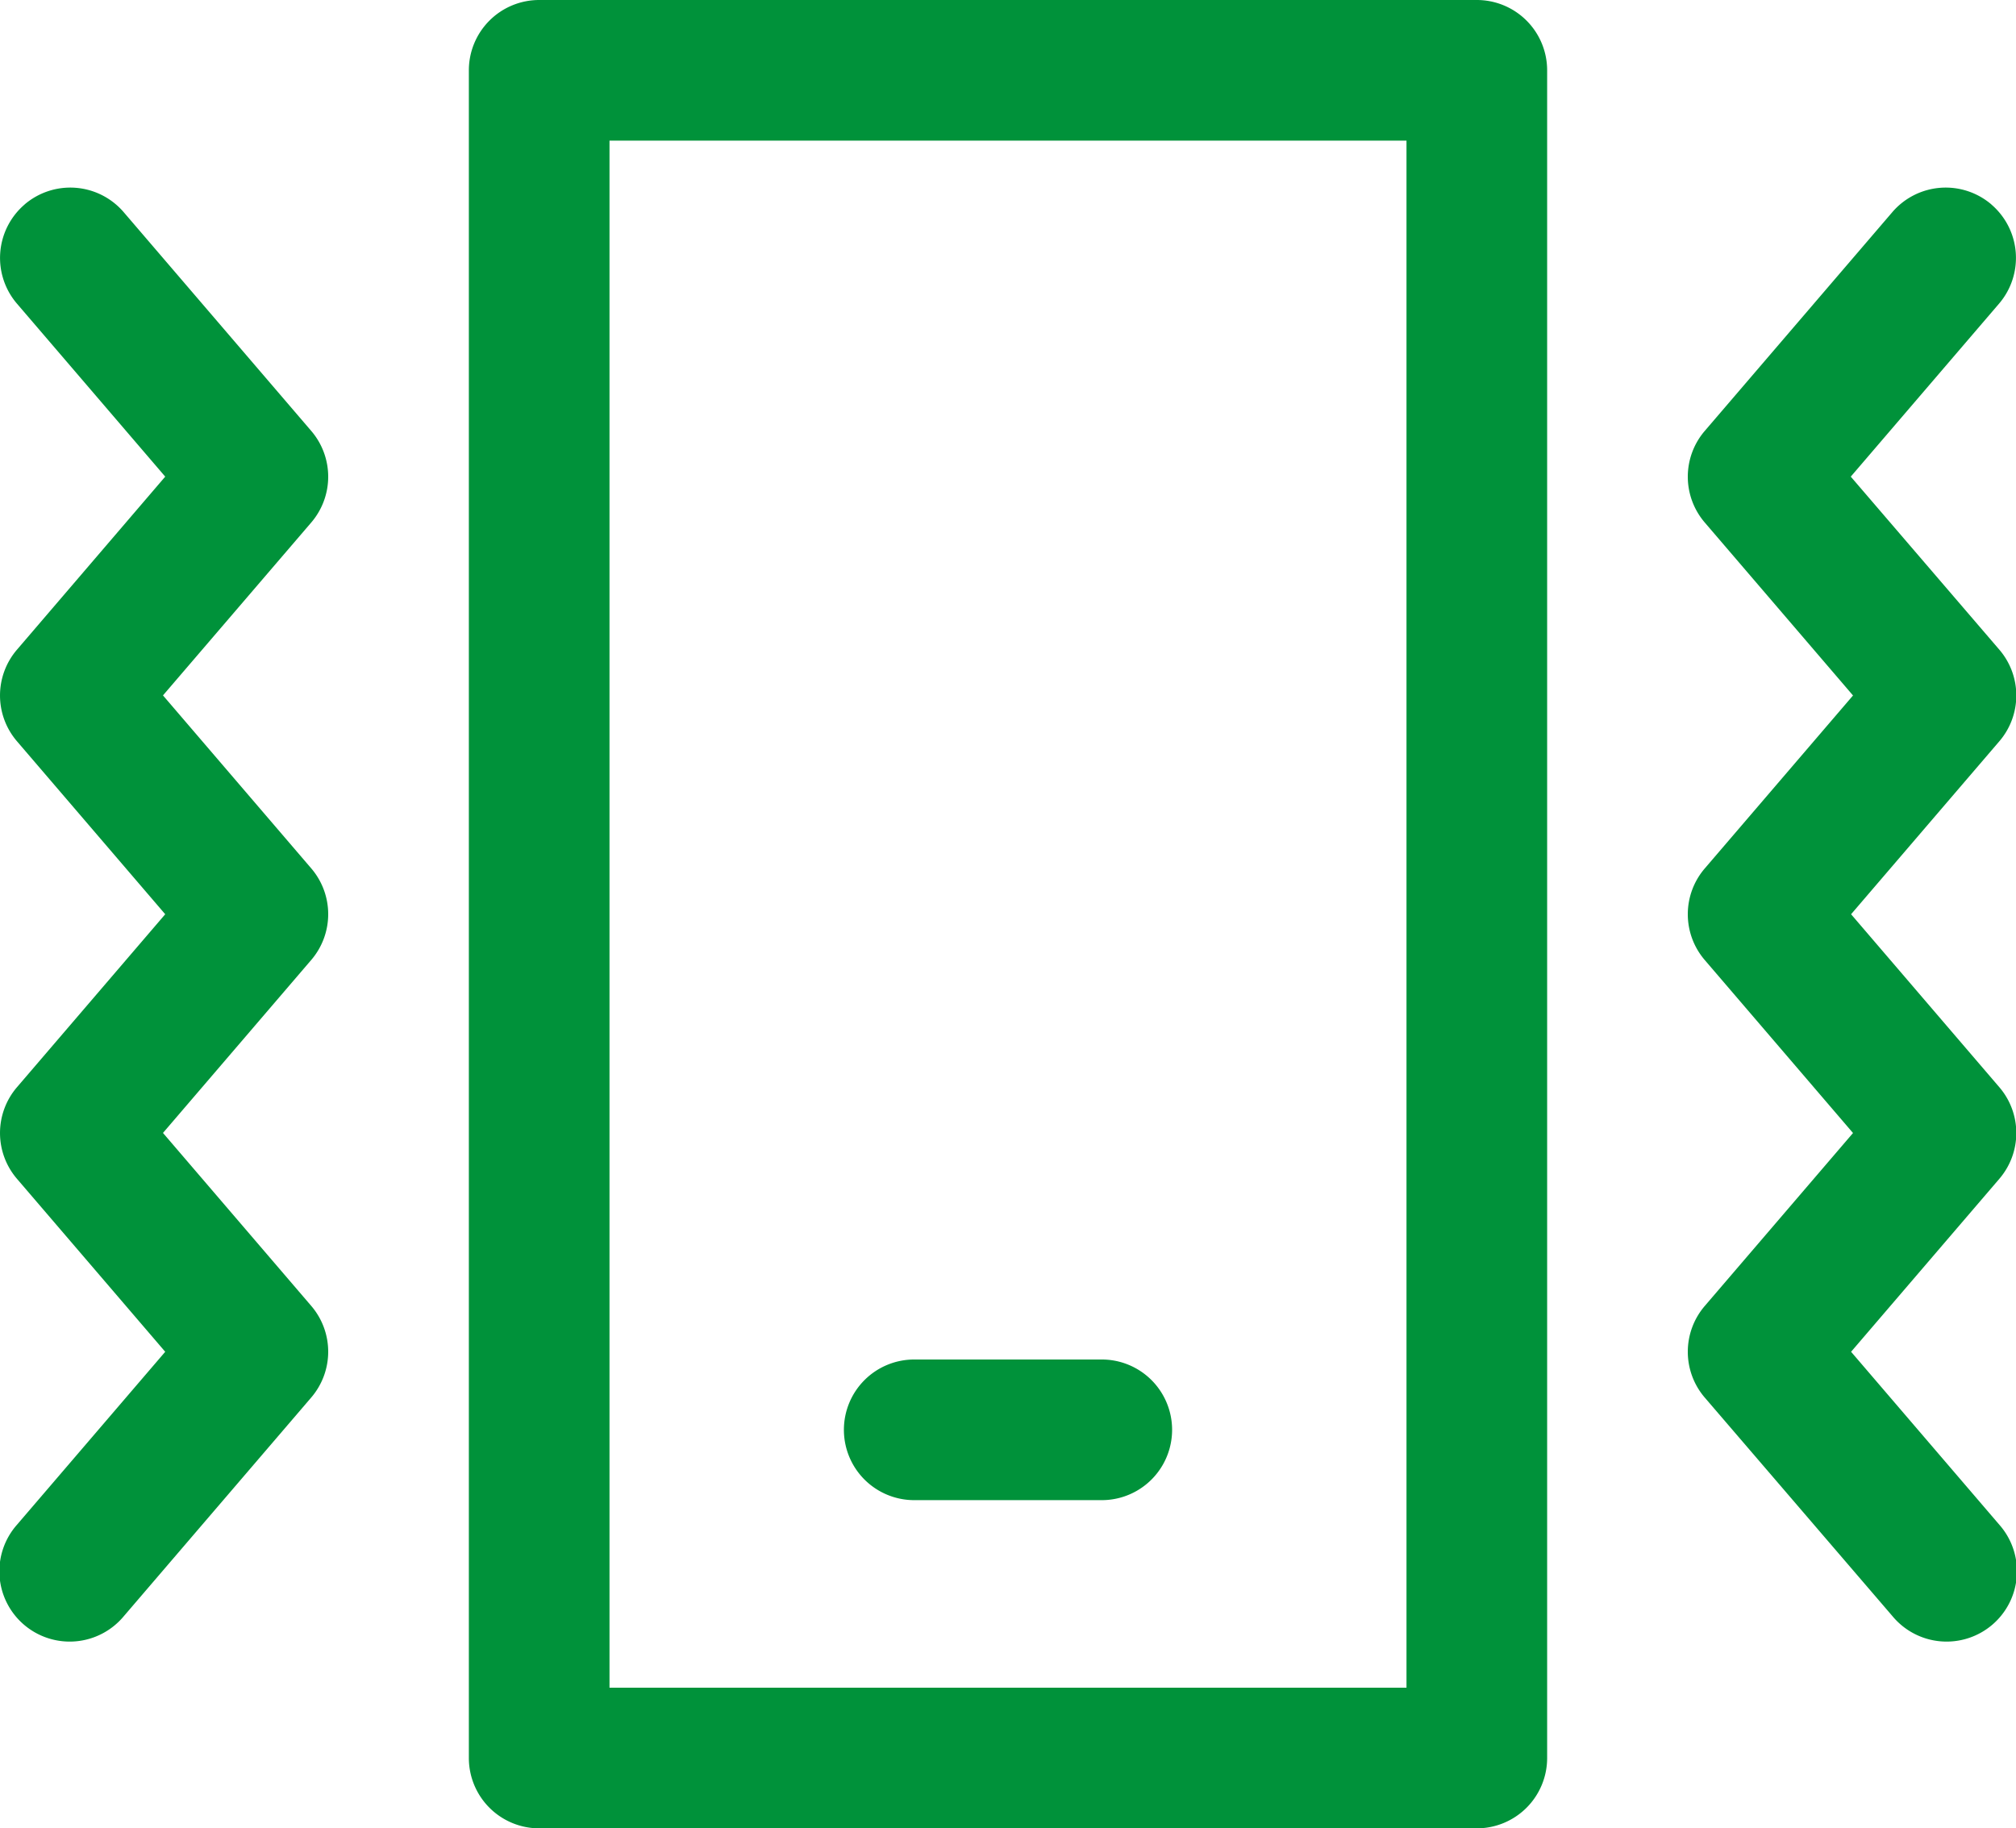 <svg xmlns="http://www.w3.org/2000/svg" width="26.087" height="23.66" viewBox="0 0 26.087 23.66">
  <g id="shake" transform="translate(-1.25 -2.25)">
    <path id="Path_16150" data-name="Path 16150" d="M1.568,4.469a.91.91,0,0,1,1.283.1L5.278,7.4a.91.91,0,0,1,0,1.184L3.359,10.822l1.919,2.239a.91.91,0,0,1,0,1.184L3.359,16.484l1.919,2.239a.91.91,0,0,1,0,1.184L2.851,22.739a.91.91,0,1,1-1.382-1.184l1.919-2.239L1.469,17.077a.91.91,0,0,1,0-1.184l1.919-2.239L1.469,11.415a.91.91,0,0,1,0-1.184L3.388,7.991,1.469,5.752a.91.91,0,0,1,.1-1.283Z" transform="translate(0 0.427)" fill="#00923a" fill-rule="evenodd"/>
    <path id="Path_16151" data-name="Path 16151" d="M23.179,4.469a.91.91,0,0,0-1.283.1L19.469,7.4a.91.91,0,0,0,0,1.184l1.919,2.239-1.919,2.239a.91.91,0,0,0,0,1.184l1.919,2.239-1.919,2.239a.91.91,0,0,0,0,1.184L21.9,22.739a.91.91,0,1,0,1.382-1.184l-1.919-2.239,1.919-2.239a.91.91,0,0,0,0-1.184l-1.919-2.239,1.919-2.239a.91.91,0,0,0,0-1.184L21.359,7.991l1.919-2.239a.91.91,0,0,0-.1-1.283Z" transform="translate(3.84 0.427)" fill="#00923a" fill-rule="evenodd"/>
    <path id="Path_16152" data-name="Path 16152" d="M6.25,3.16a.91.91,0,0,1,.91-.91H19.293a.91.91,0,0,1,.91.91V25a.91.91,0,0,1-.91.91H7.16A.91.91,0,0,1,6.25,25Zm1.82.91V24.09H18.383V4.07Z" transform="translate(1.067)" fill="#00923a" fill-rule="evenodd"/>
    <path id="Path_16153" data-name="Path 16153" d="M10.25,17.66a.91.91,0,0,1,.91-.91h2.427a.91.91,0,0,1,0,1.82H11.16A.91.91,0,0,1,10.25,17.66Z" transform="translate(1.92 3.093)" fill="#00923a" fill-rule="evenodd"/>
  </g>
</svg>

